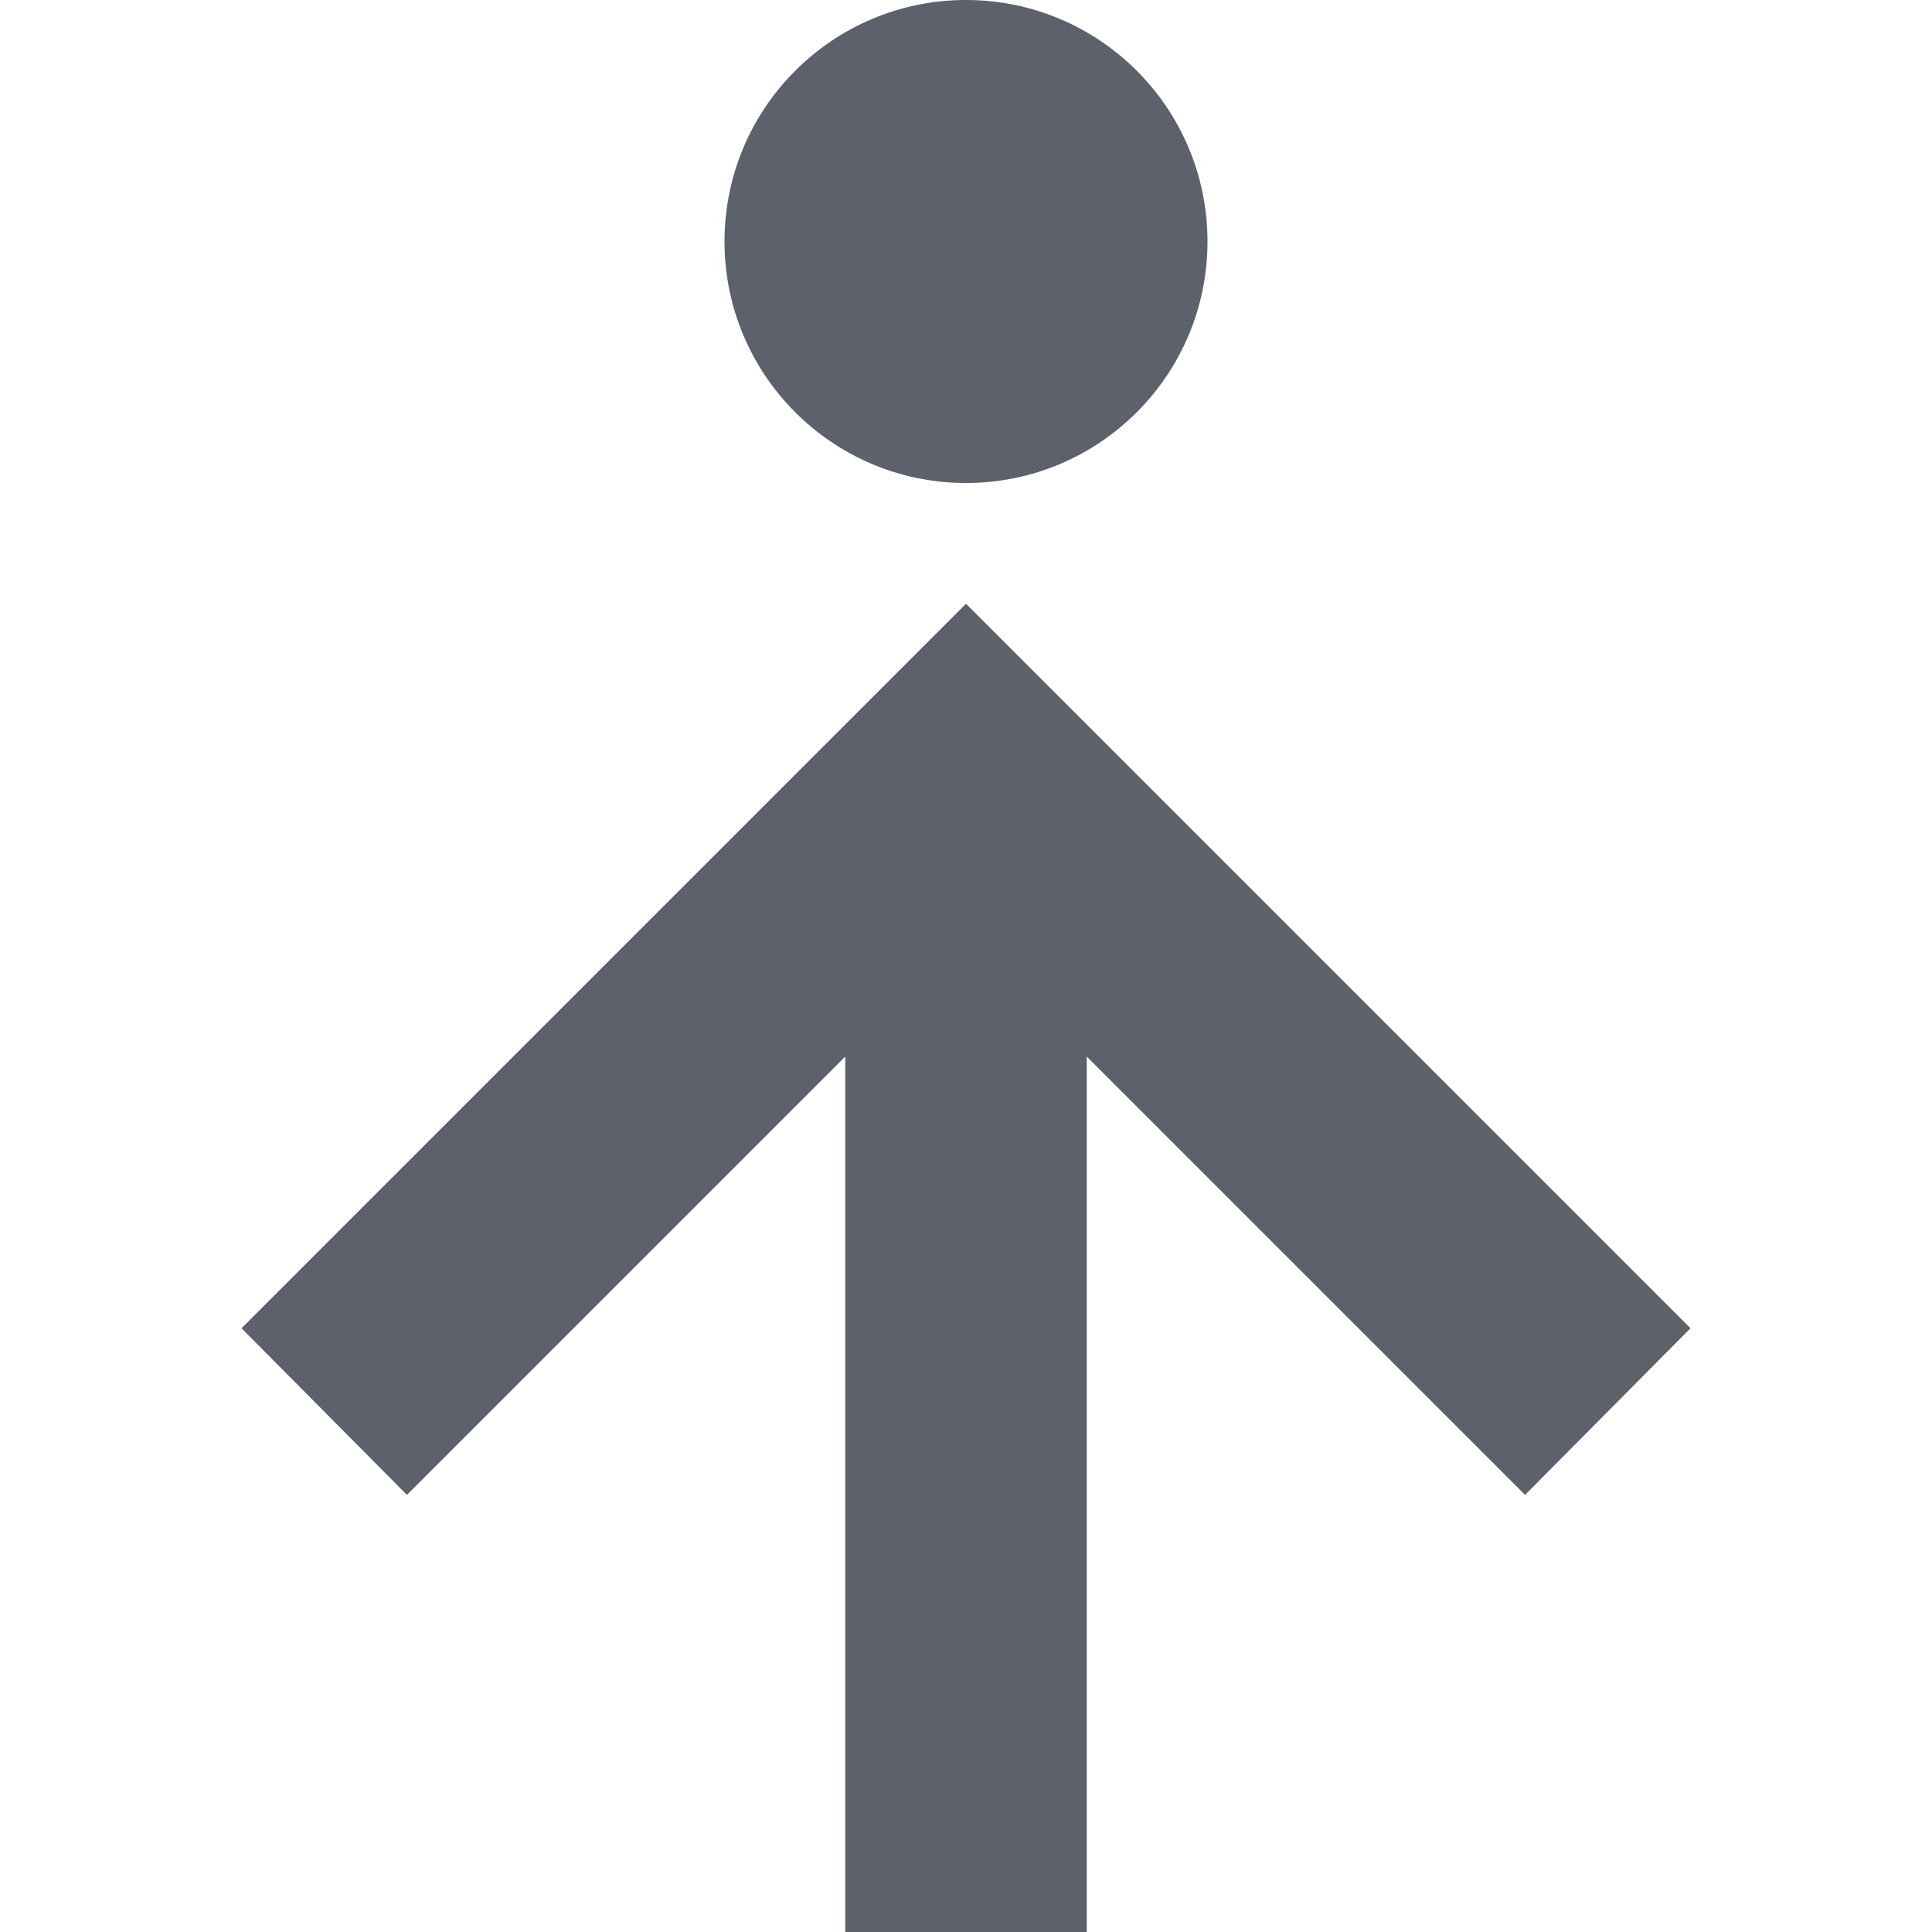 <svg height="16" width="16" xmlns="http://www.w3.org/2000/svg"><path d="m14 11-1.37 1.38-3.63-3.63v7.25h-2v-7.25l-3.63 3.63-1.37-1.38 6-6z" fill="#5c616c"/><circle cx="8" cy="2" fill="#5c616c" r="2"/></svg>